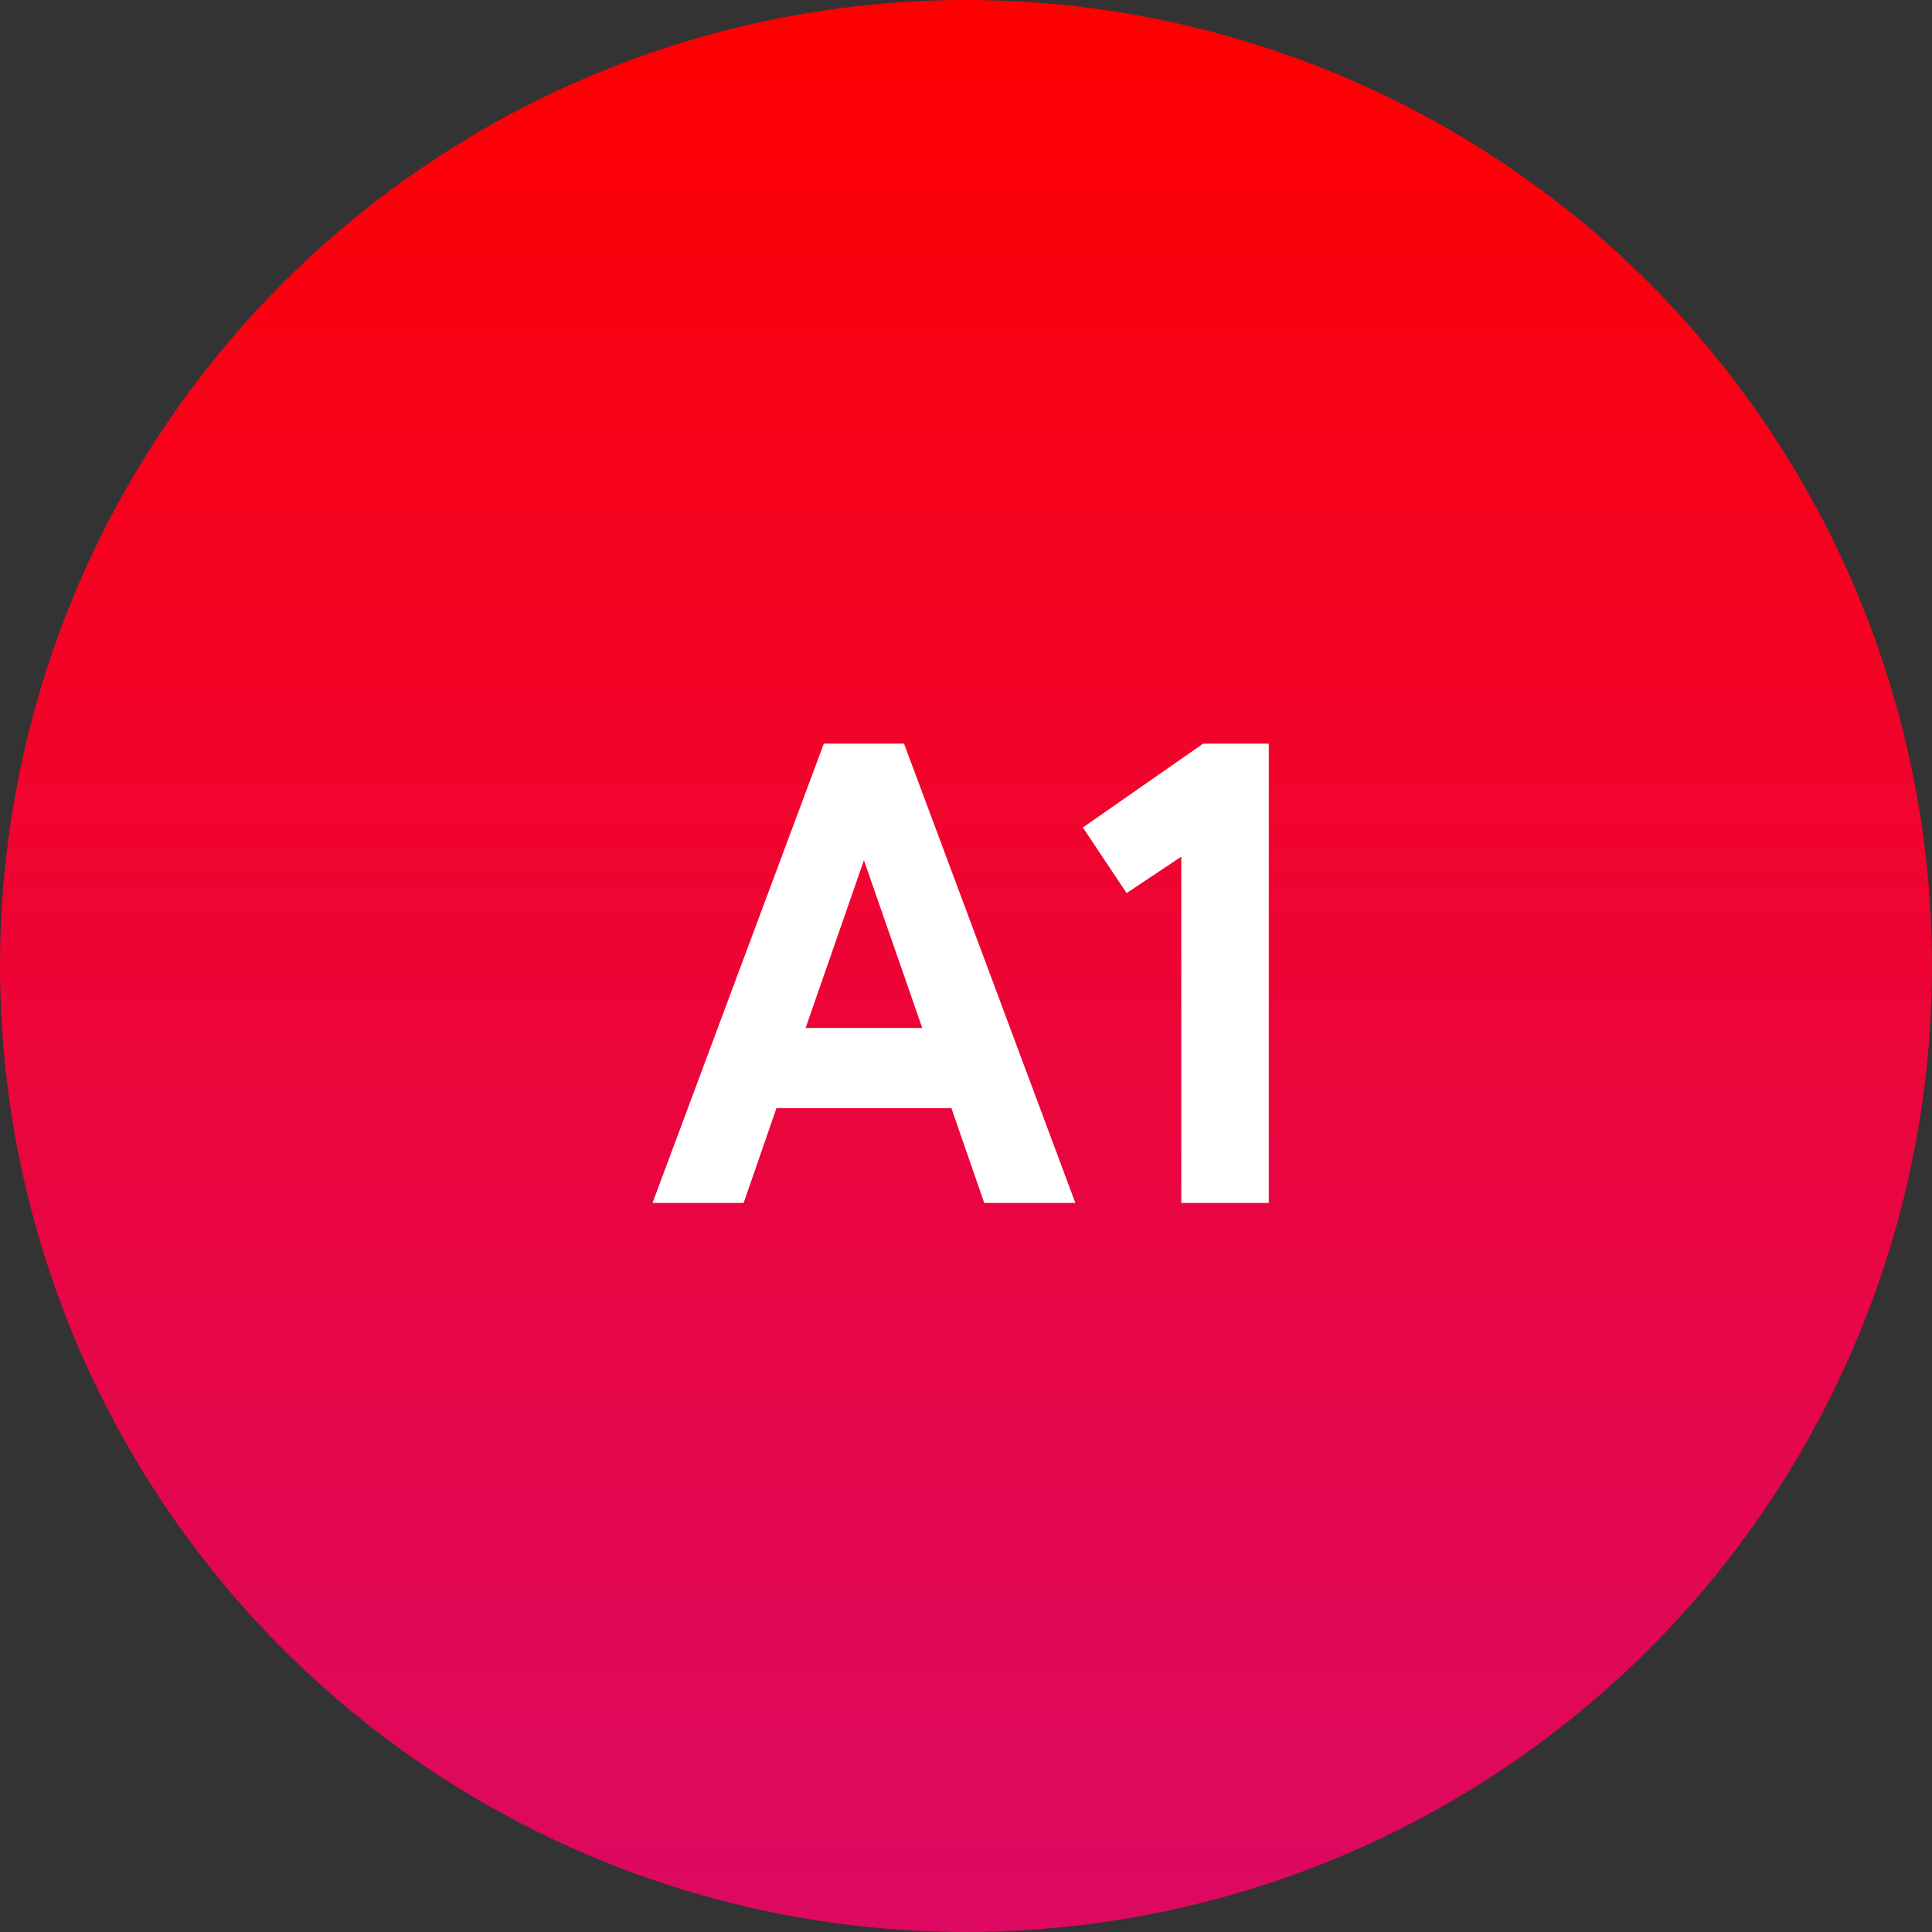 <svg width="53" height="53" viewBox="0 0 53 53" fill="none" xmlns="http://www.w3.org/2000/svg">
<rect x="0" y="0" width="53" height="53" fill="#333333" stroke="none"/>
<circle cx="26.5" cy="26.5" r="26.5" fill="url(#paint0_linear_2_2651)"/>
<path d="M20.4 33H17.9L22.6 20.4H24.8L29.5 33H27L26.1 30.4H21.3L20.4 33ZM25.3 28.2L23.7 23.6L22.1 28.2H25.3ZM34.806 20.4V33H32.406V23.5L30.906 24.5L29.706 22.7L33.006 20.4H34.806Z" fill="white"/>
<defs>
<linearGradient id="paint0_linear_2_2651" x1="26.5" y1="0" x2="26.5" y2="53" gradientUnits="userSpaceOnUse">
<stop stop-color="#FF0000"/>
<stop offset="1" stop-color="#FF006B" stop-opacity="0.83"/>
</linearGradient>
</defs>
</svg>
